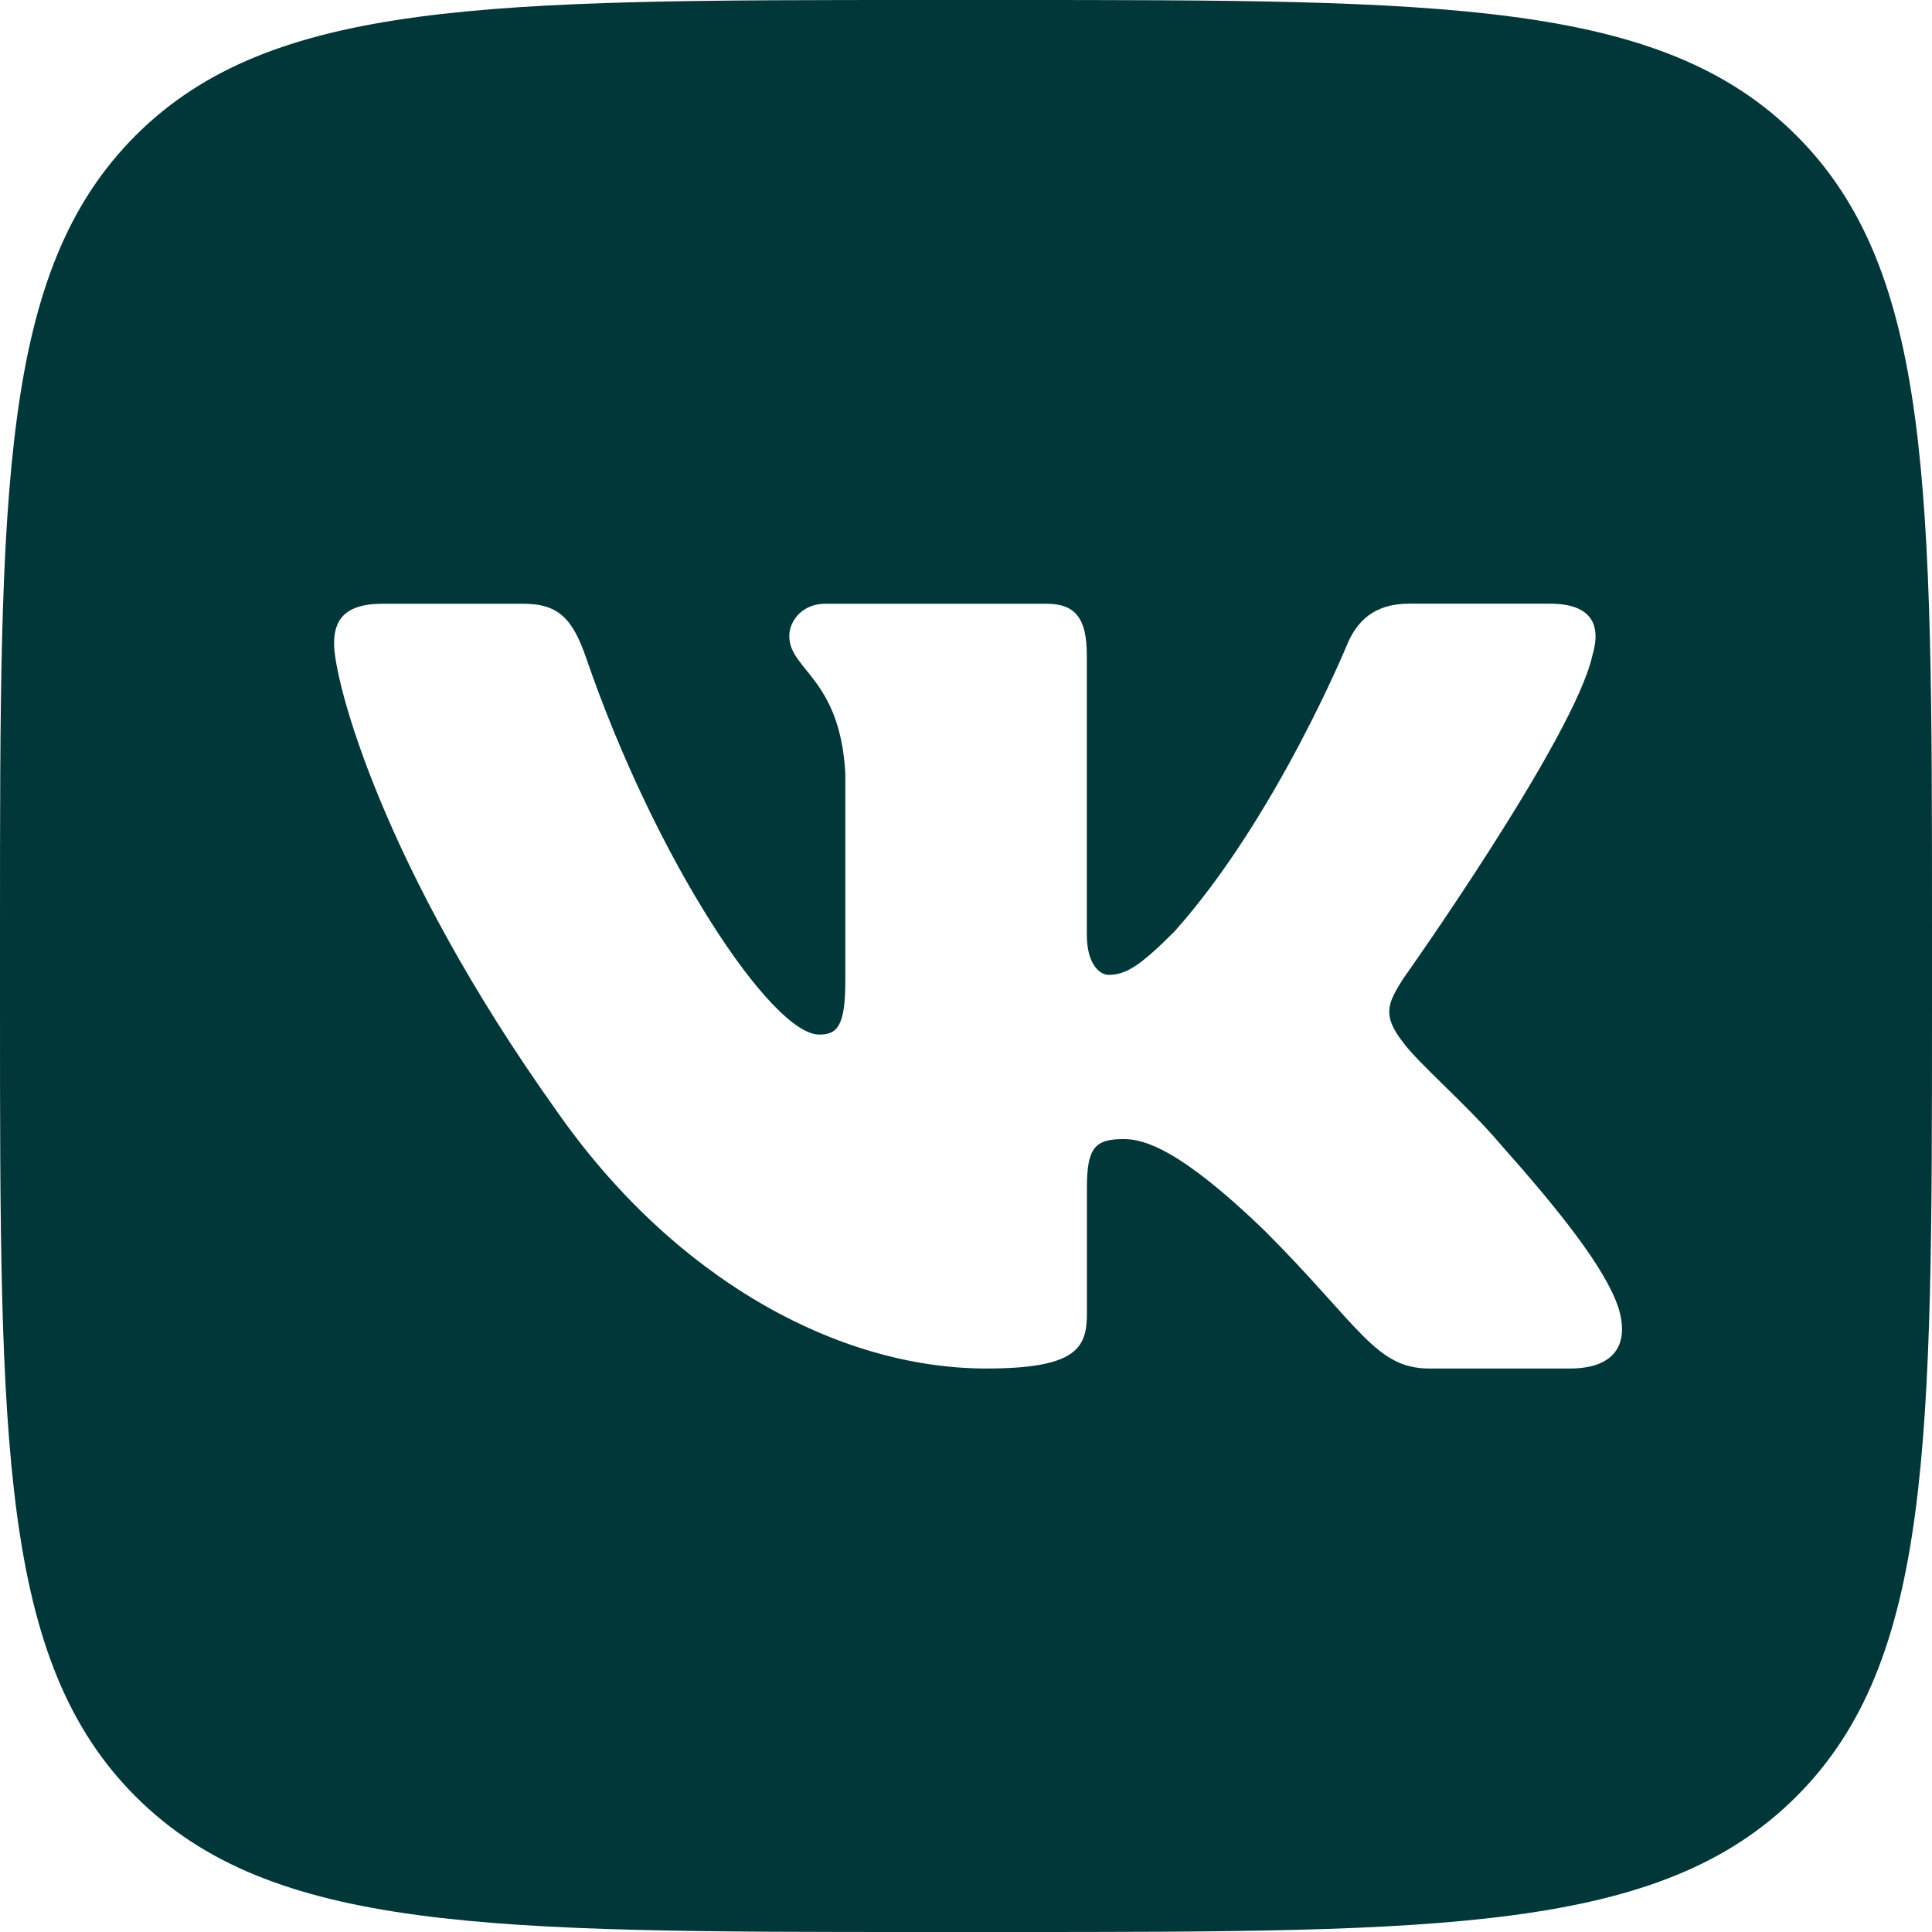 <svg width="80" height="80" viewBox="0 0 80 80" fill="none" xmlns="http://www.w3.org/2000/svg">
<path d="M74.387 5.613C68.773 0 59.737 0 41.667 0H38.333C20.263 0 11.227 0 5.613 5.613C0 11.227 0 20.263 0 38.333V41.667C0 59.737 0 68.77 5.613 74.387C11.227 80.003 20.263 80 38.333 80H41.667C59.737 80 68.77 80 74.387 74.387C80 68.773 80 59.737 80 41.667V38.333C80 20.263 80 11.227 74.387 5.613ZM65.01 56.667H59.177C56.953 56.667 56.3 54.893 52.343 50.937C48.88 47.6 47.397 47.167 46.533 47.167C45.357 47.167 45.007 47.5 45.007 49.167V54.397C45.007 55.83 44.55 56.667 40.84 56.667C34.66 56.667 27.867 52.913 23.043 45.993C15.81 35.857 13.833 28.193 13.833 26.65C13.833 25.783 14.167 25 15.833 25H21.67C23.16 25 23.72 25.653 24.28 27.267C27.133 35.577 31.947 42.84 33.923 42.84C34.663 42.84 35.003 42.497 35.003 40.617V32.027C34.787 28.073 32.683 27.747 32.683 26.34C32.683 25.69 33.24 25 34.167 25H43.337C44.573 25 45.003 25.66 45.003 27.143V38.7C45.003 39.933 45.54 40.367 45.91 40.367C46.653 40.367 47.27 39.933 48.63 38.573C52.833 33.877 55.8 26.647 55.8 26.647C56.173 25.78 56.853 24.997 58.34 24.997H64.173C65.937 24.997 66.31 25.903 65.937 27.14C65.193 30.54 58.087 40.55 58.087 40.55C57.467 41.54 57.22 42.033 58.087 43.147C58.707 44.013 60.743 45.743 62.103 47.35C64.61 50.17 66.5 52.547 67.027 54.187C67.513 55.833 66.677 56.667 65.01 56.667Z" fill="#023739"/>
</svg>

